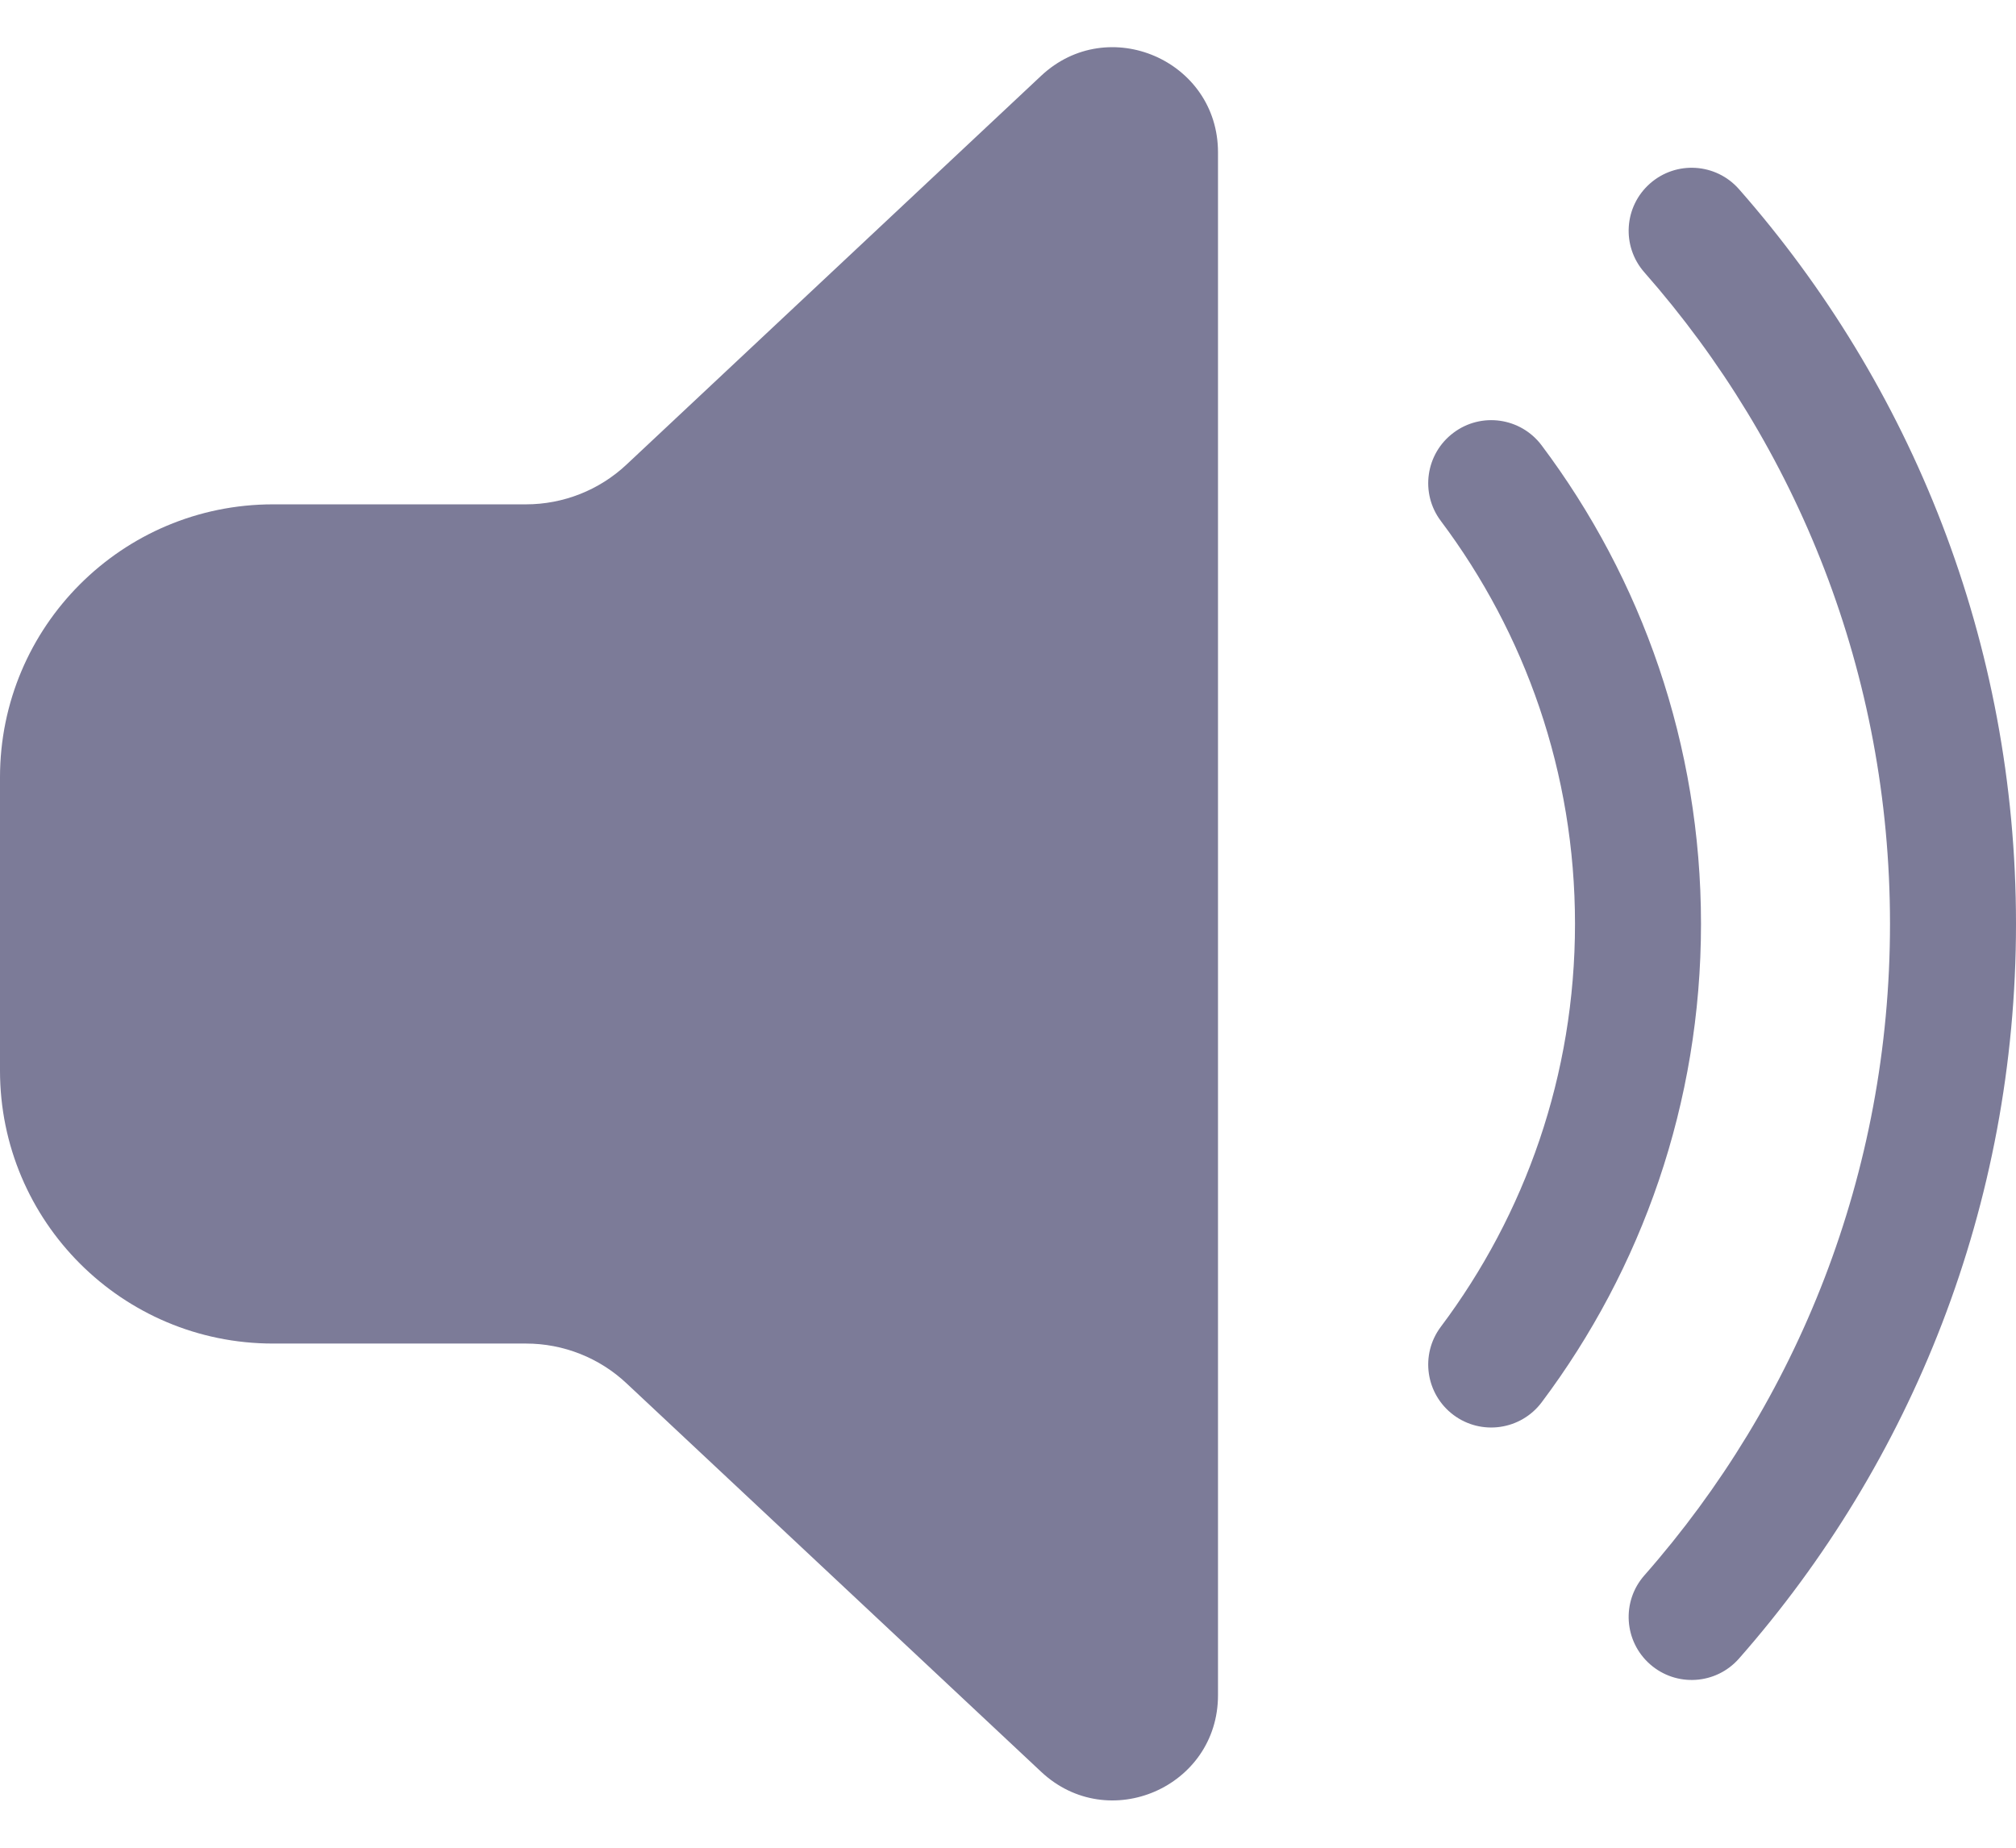 <svg width="24" height="22" viewBox="0 0 24 22" fill="none" xmlns="http://www.w3.org/2000/svg">
<path d="M12.395 0.902C13.193 0.154 14.5 0.72 14.5 1.814V20.184C14.5 21.279 13.194 21.845 12.395 21.096L7.458 16.47C7.134 16.166 6.706 15.997 6.262 15.997H3.25C1.455 15.997 0 14.542 0 12.747V9.255C0 7.46 1.455 6.005 3.25 6.005H6.261C6.706 6.005 7.134 5.836 7.458 5.532L12.395 0.902Z" fill="#7C7B98"/>
<path d="M19.644 2.184C19.955 1.911 20.428 1.941 20.702 2.252C22.754 4.585 24 7.648 24 11C24 14.352 22.754 17.415 20.702 19.748C20.428 20.059 19.955 20.089 19.644 19.816C19.332 19.542 19.302 19.068 19.576 18.757C21.397 16.687 22.5 13.973 22.5 11C22.5 8.027 21.397 5.313 19.576 3.243C19.302 2.932 19.332 2.458 19.644 2.184Z" fill="#7C7B98"/>
<path d="M18.353 5.303C18.104 4.971 17.634 4.904 17.303 5.153C16.971 5.402 16.904 5.872 17.153 6.203C18.156 7.54 18.75 9.199 18.75 11C18.75 12.8 18.156 14.46 17.153 15.797C16.904 16.128 16.971 16.598 17.303 16.847C17.634 17.095 18.104 17.028 18.353 16.697C19.544 15.11 20.25 13.136 20.25 11C20.25 8.864 19.544 6.89 18.353 5.303Z" fill="#7C7B98"/>
</svg>
